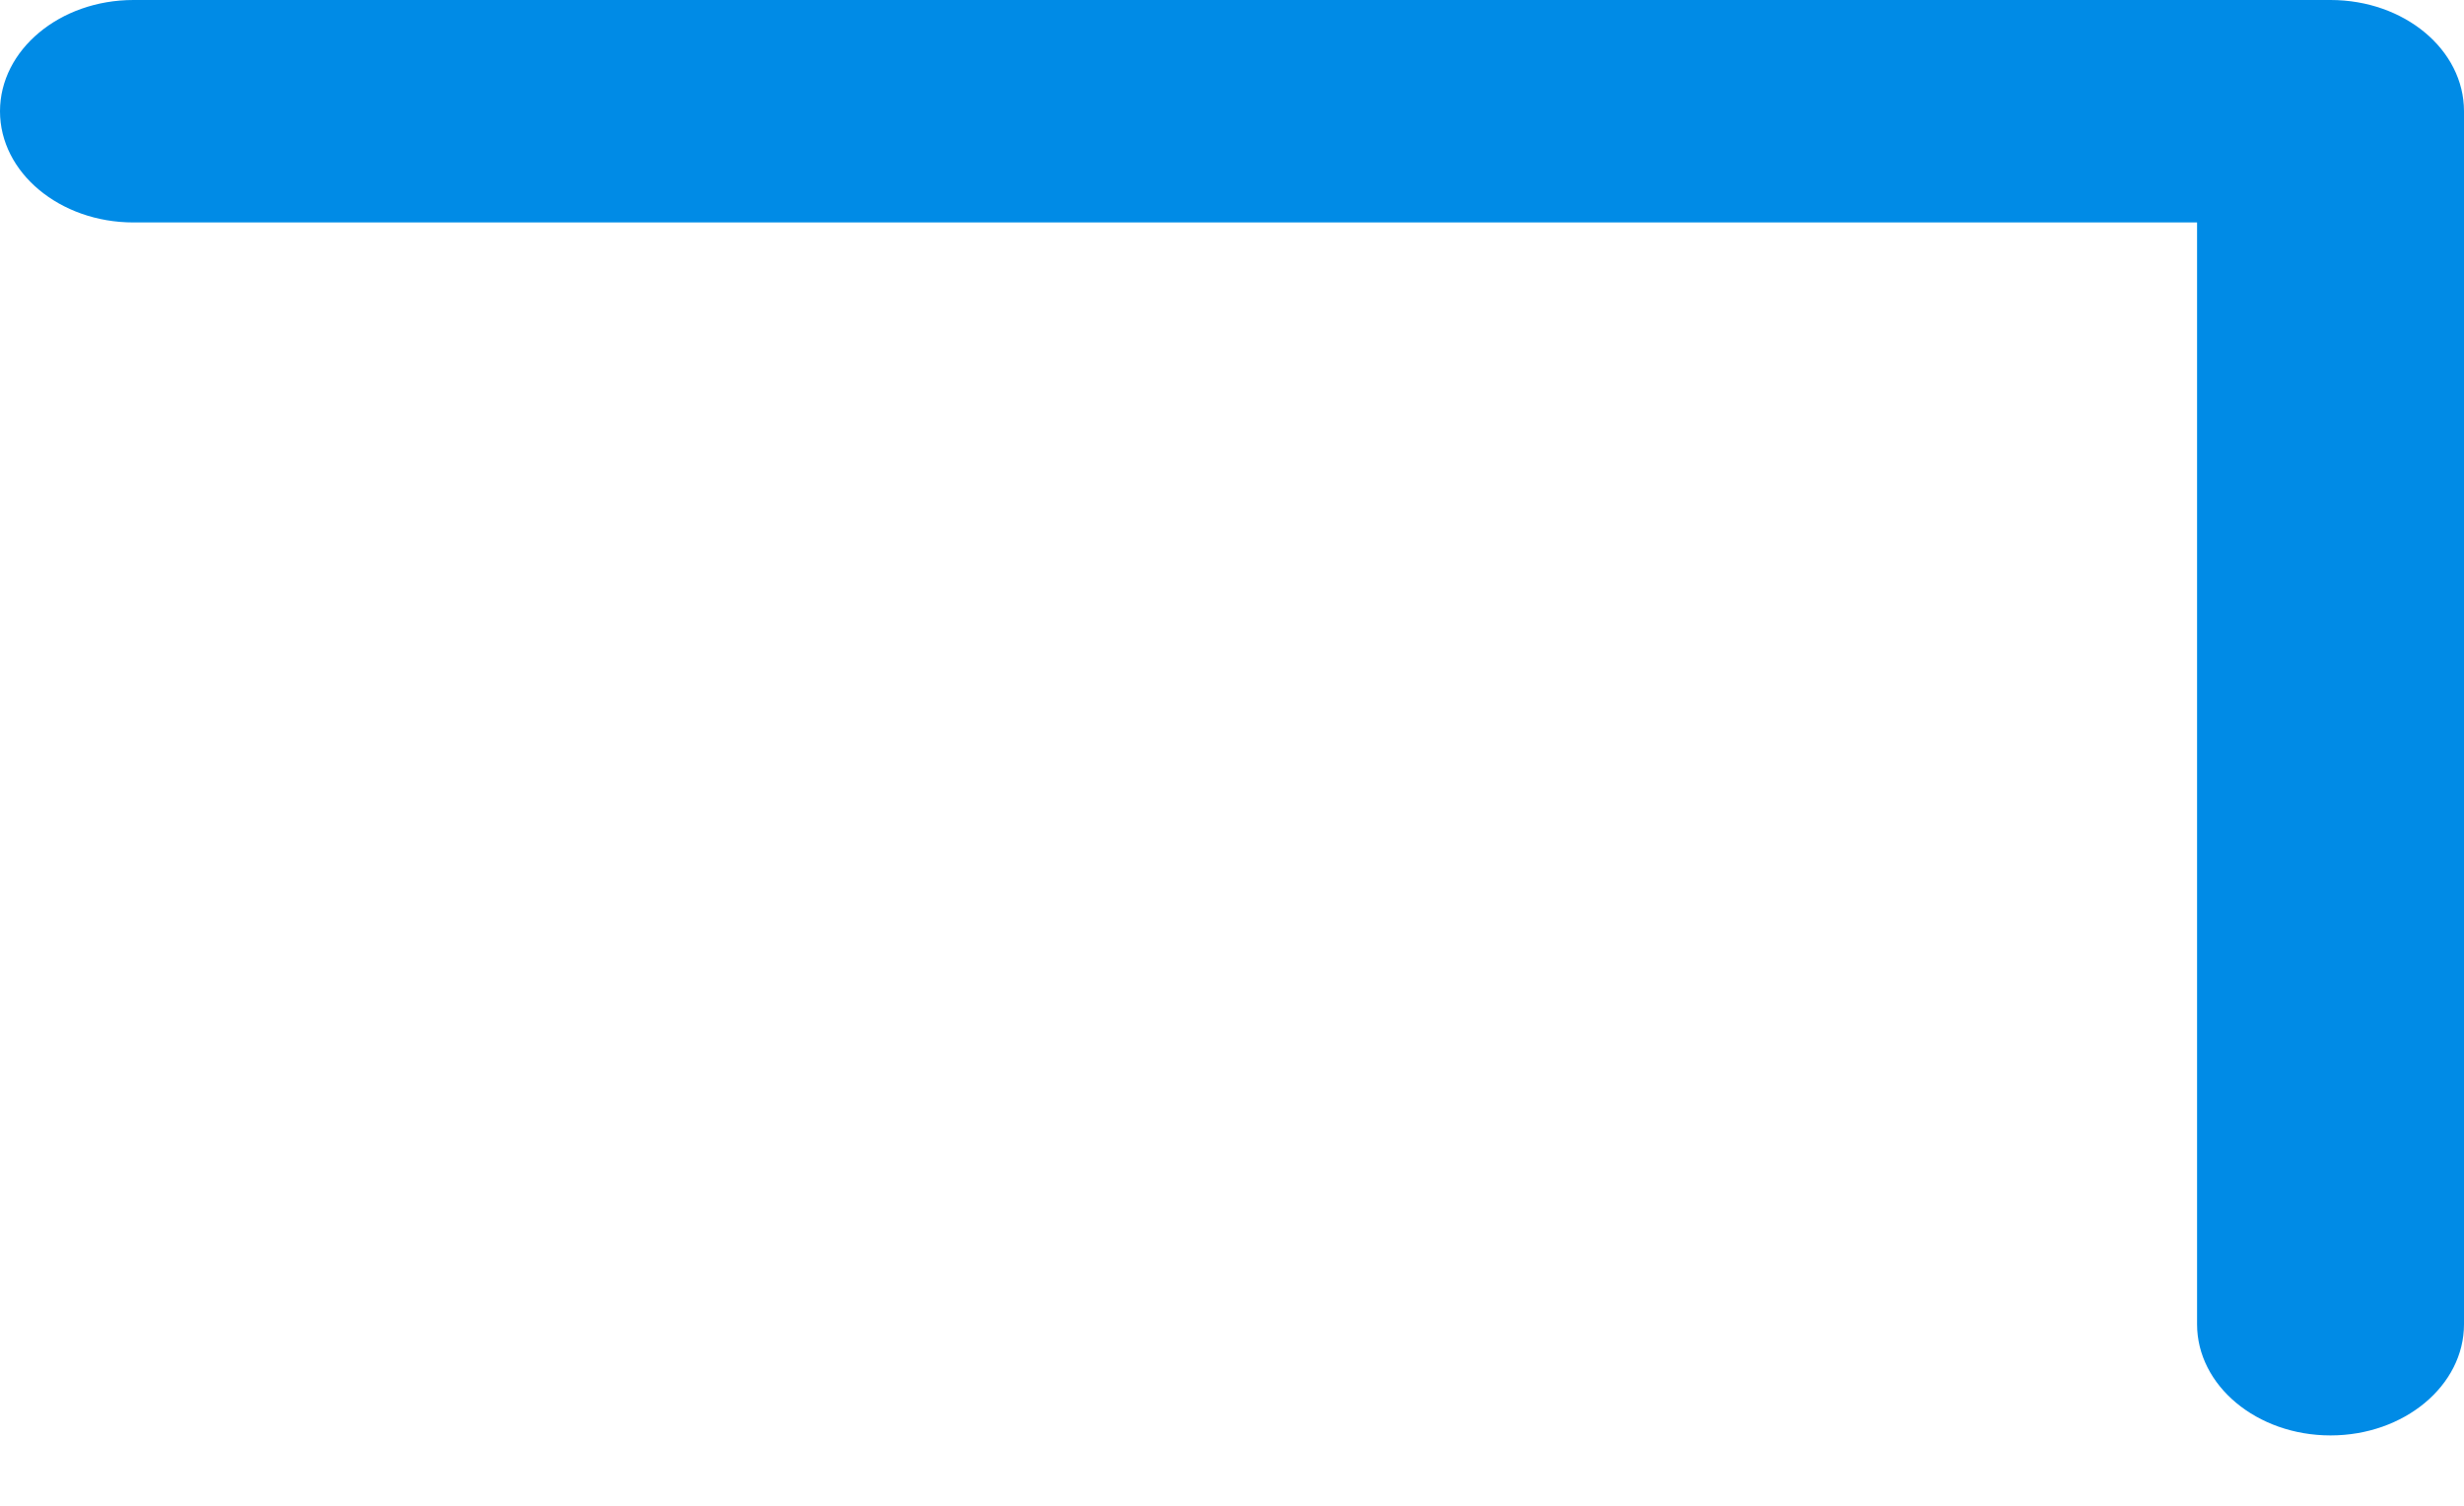 <svg width="18" height="11" viewBox="0 0 18 11" fill="none" xmlns="http://www.w3.org/2000/svg">
<path d="M17.025 0H0.975C0.437 0 0 0.364 0 0.813C0 1.261 0.437 1.625 0.975 1.625H16.05V9.674C16.05 10.122 16.487 10.486 17.025 10.486C17.563 10.486 18 10.122 18 9.674V0.813C18 0.362 17.563 0 17.025 0Z" fill="#008BE6"/>
</svg>
